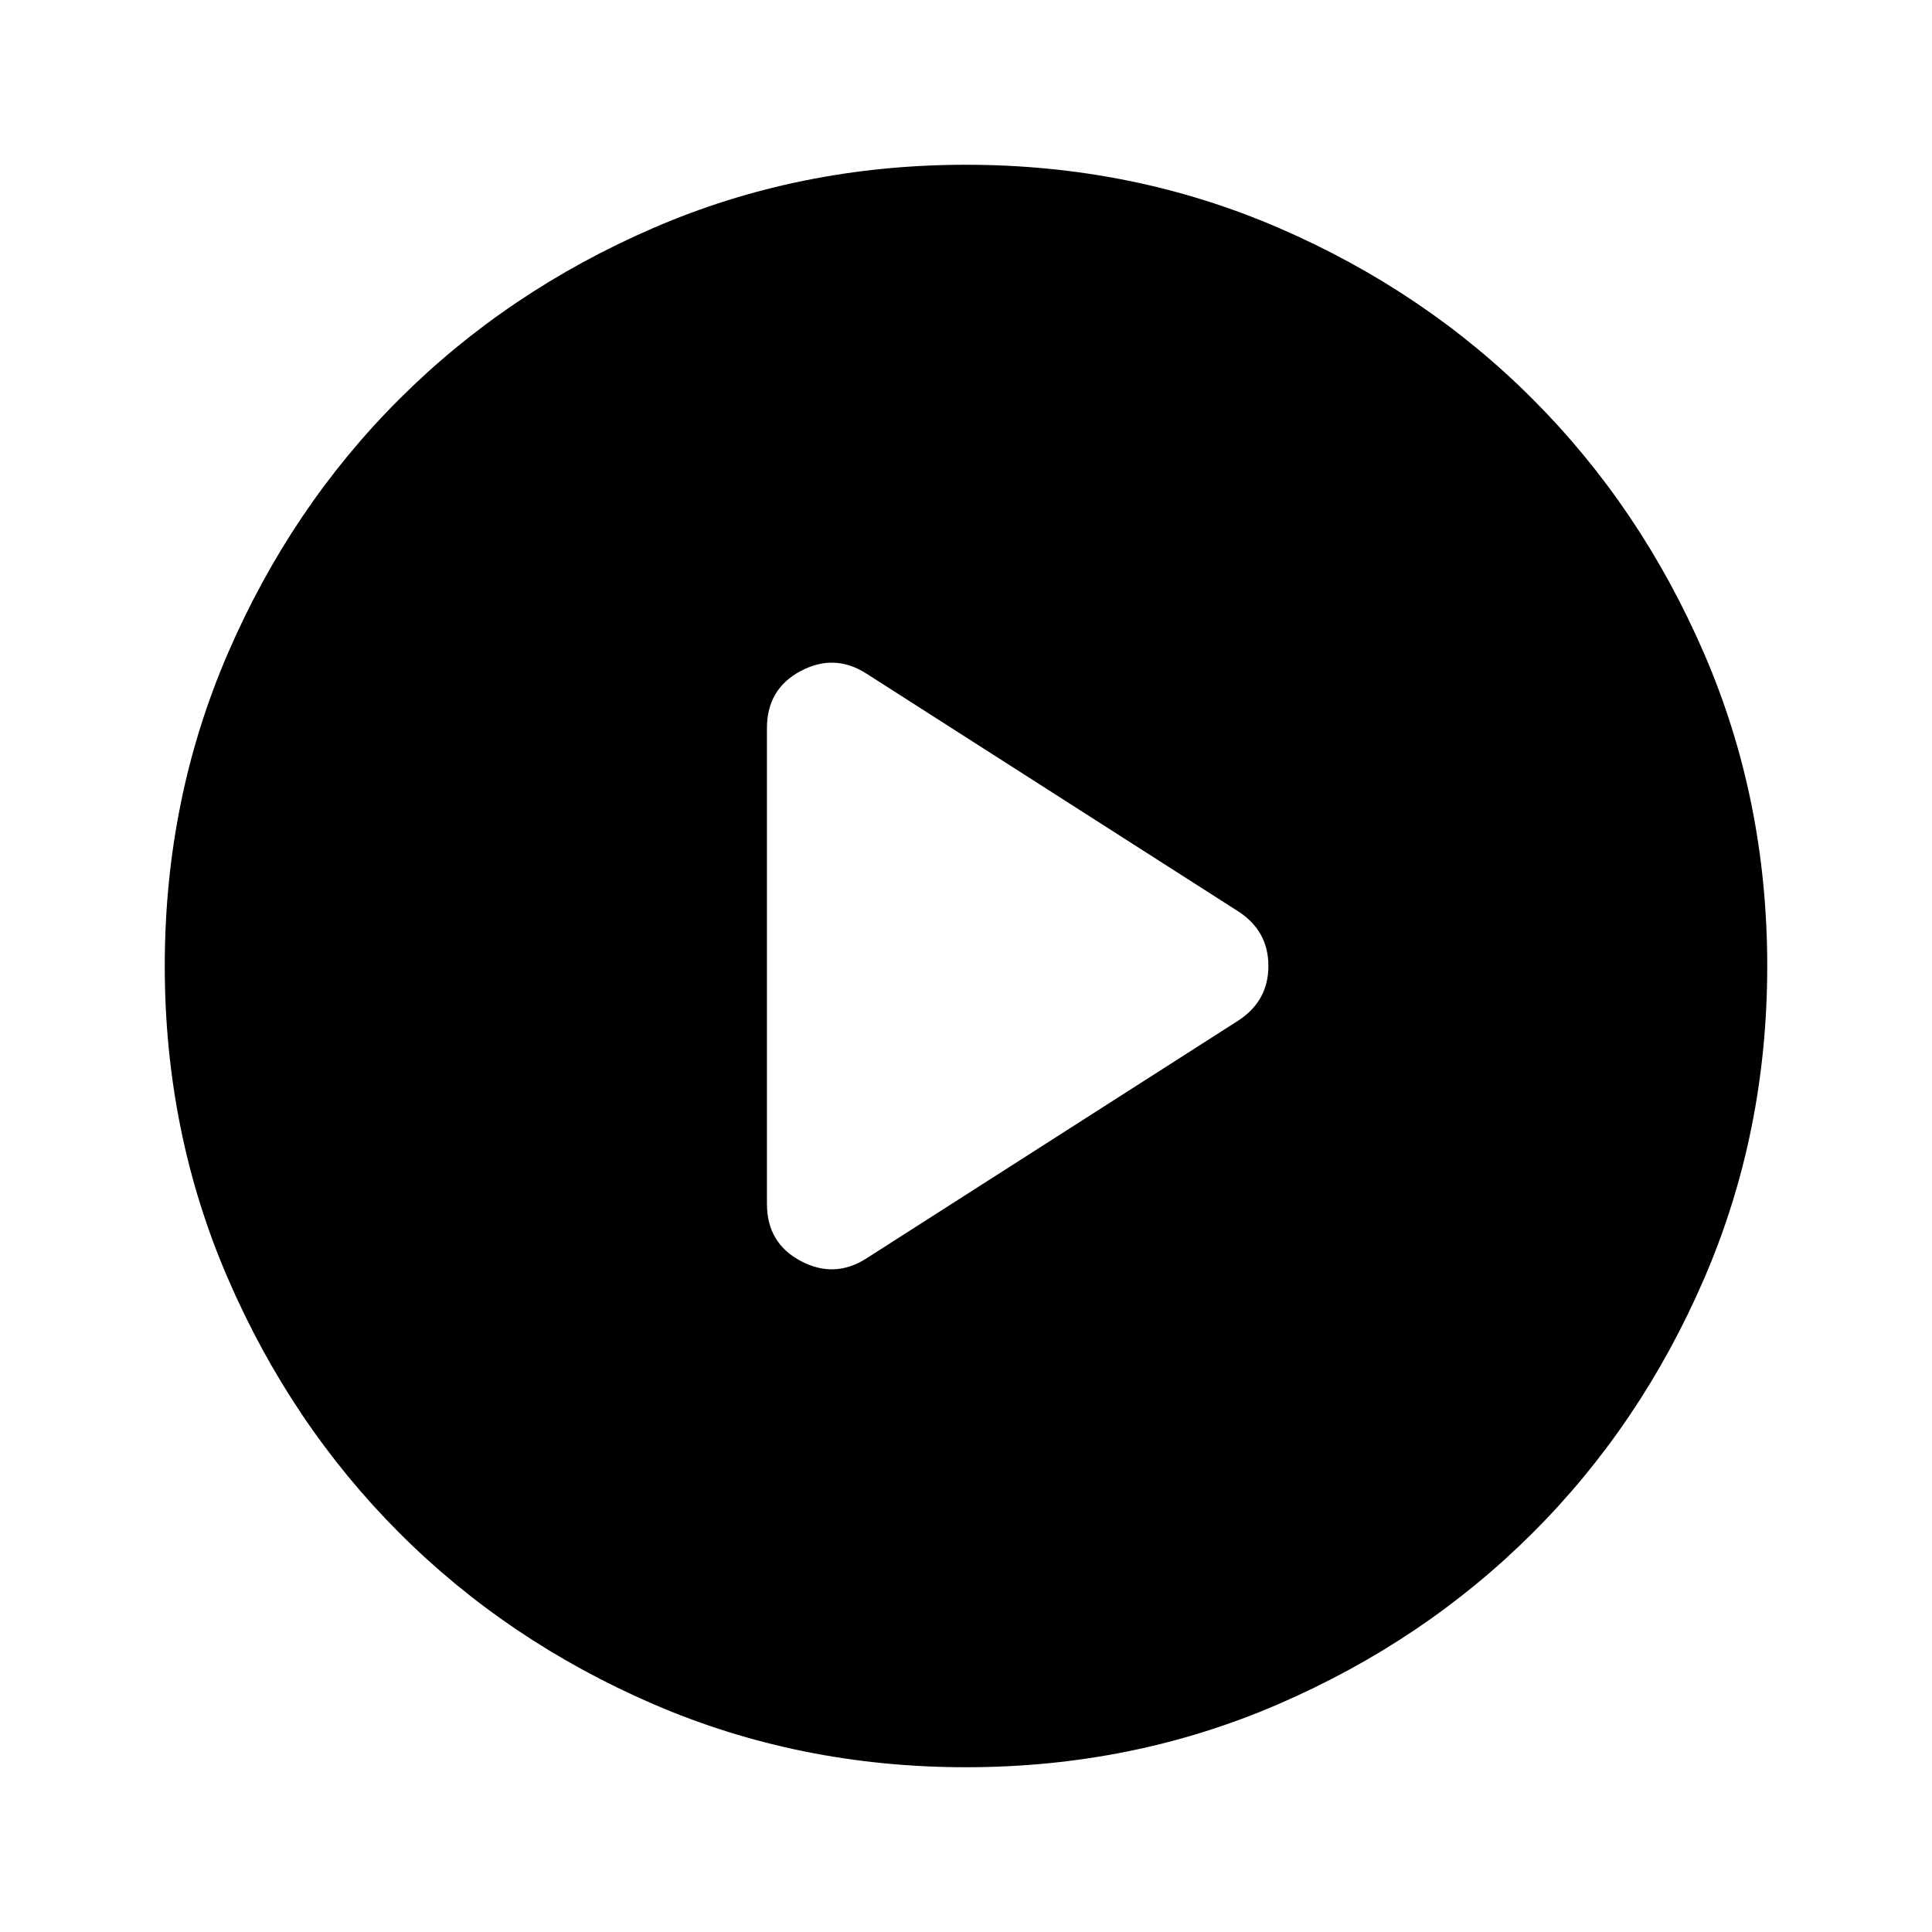 <svg xmlns="http://www.w3.org/2000/svg" height="24" viewBox="0 -960 960 960" width="24"><path d="m430.54-334.72 184.81-118.19q14.91-9.77 14.91-27.12 0-17.36-14.91-27.06L430.54-625.28q-15.91-10.2-32.68-1.29t-16.77 28.37v236.4q0 19.46 16.77 28.37t32.68-1.29ZM480-81.87q-82.82 0-155.41-31.38T198.3-198.43q-53.69-53.79-85.06-126.31Q81.87-397.26 81.87-480q0-82.82 31.38-155.41t85.18-126.29q53.79-53.69 126.31-85.06 72.52-31.37 155.26-31.37 82.82 0 155.41 31.38t126.29 85.18q53.69 53.79 85.06 126.31 31.37 72.52 31.37 155.26 0 82.82-31.38 155.41T761.57-198.3q-53.79 53.69-126.31 85.06Q562.74-81.87 480-81.87Z"/></svg>